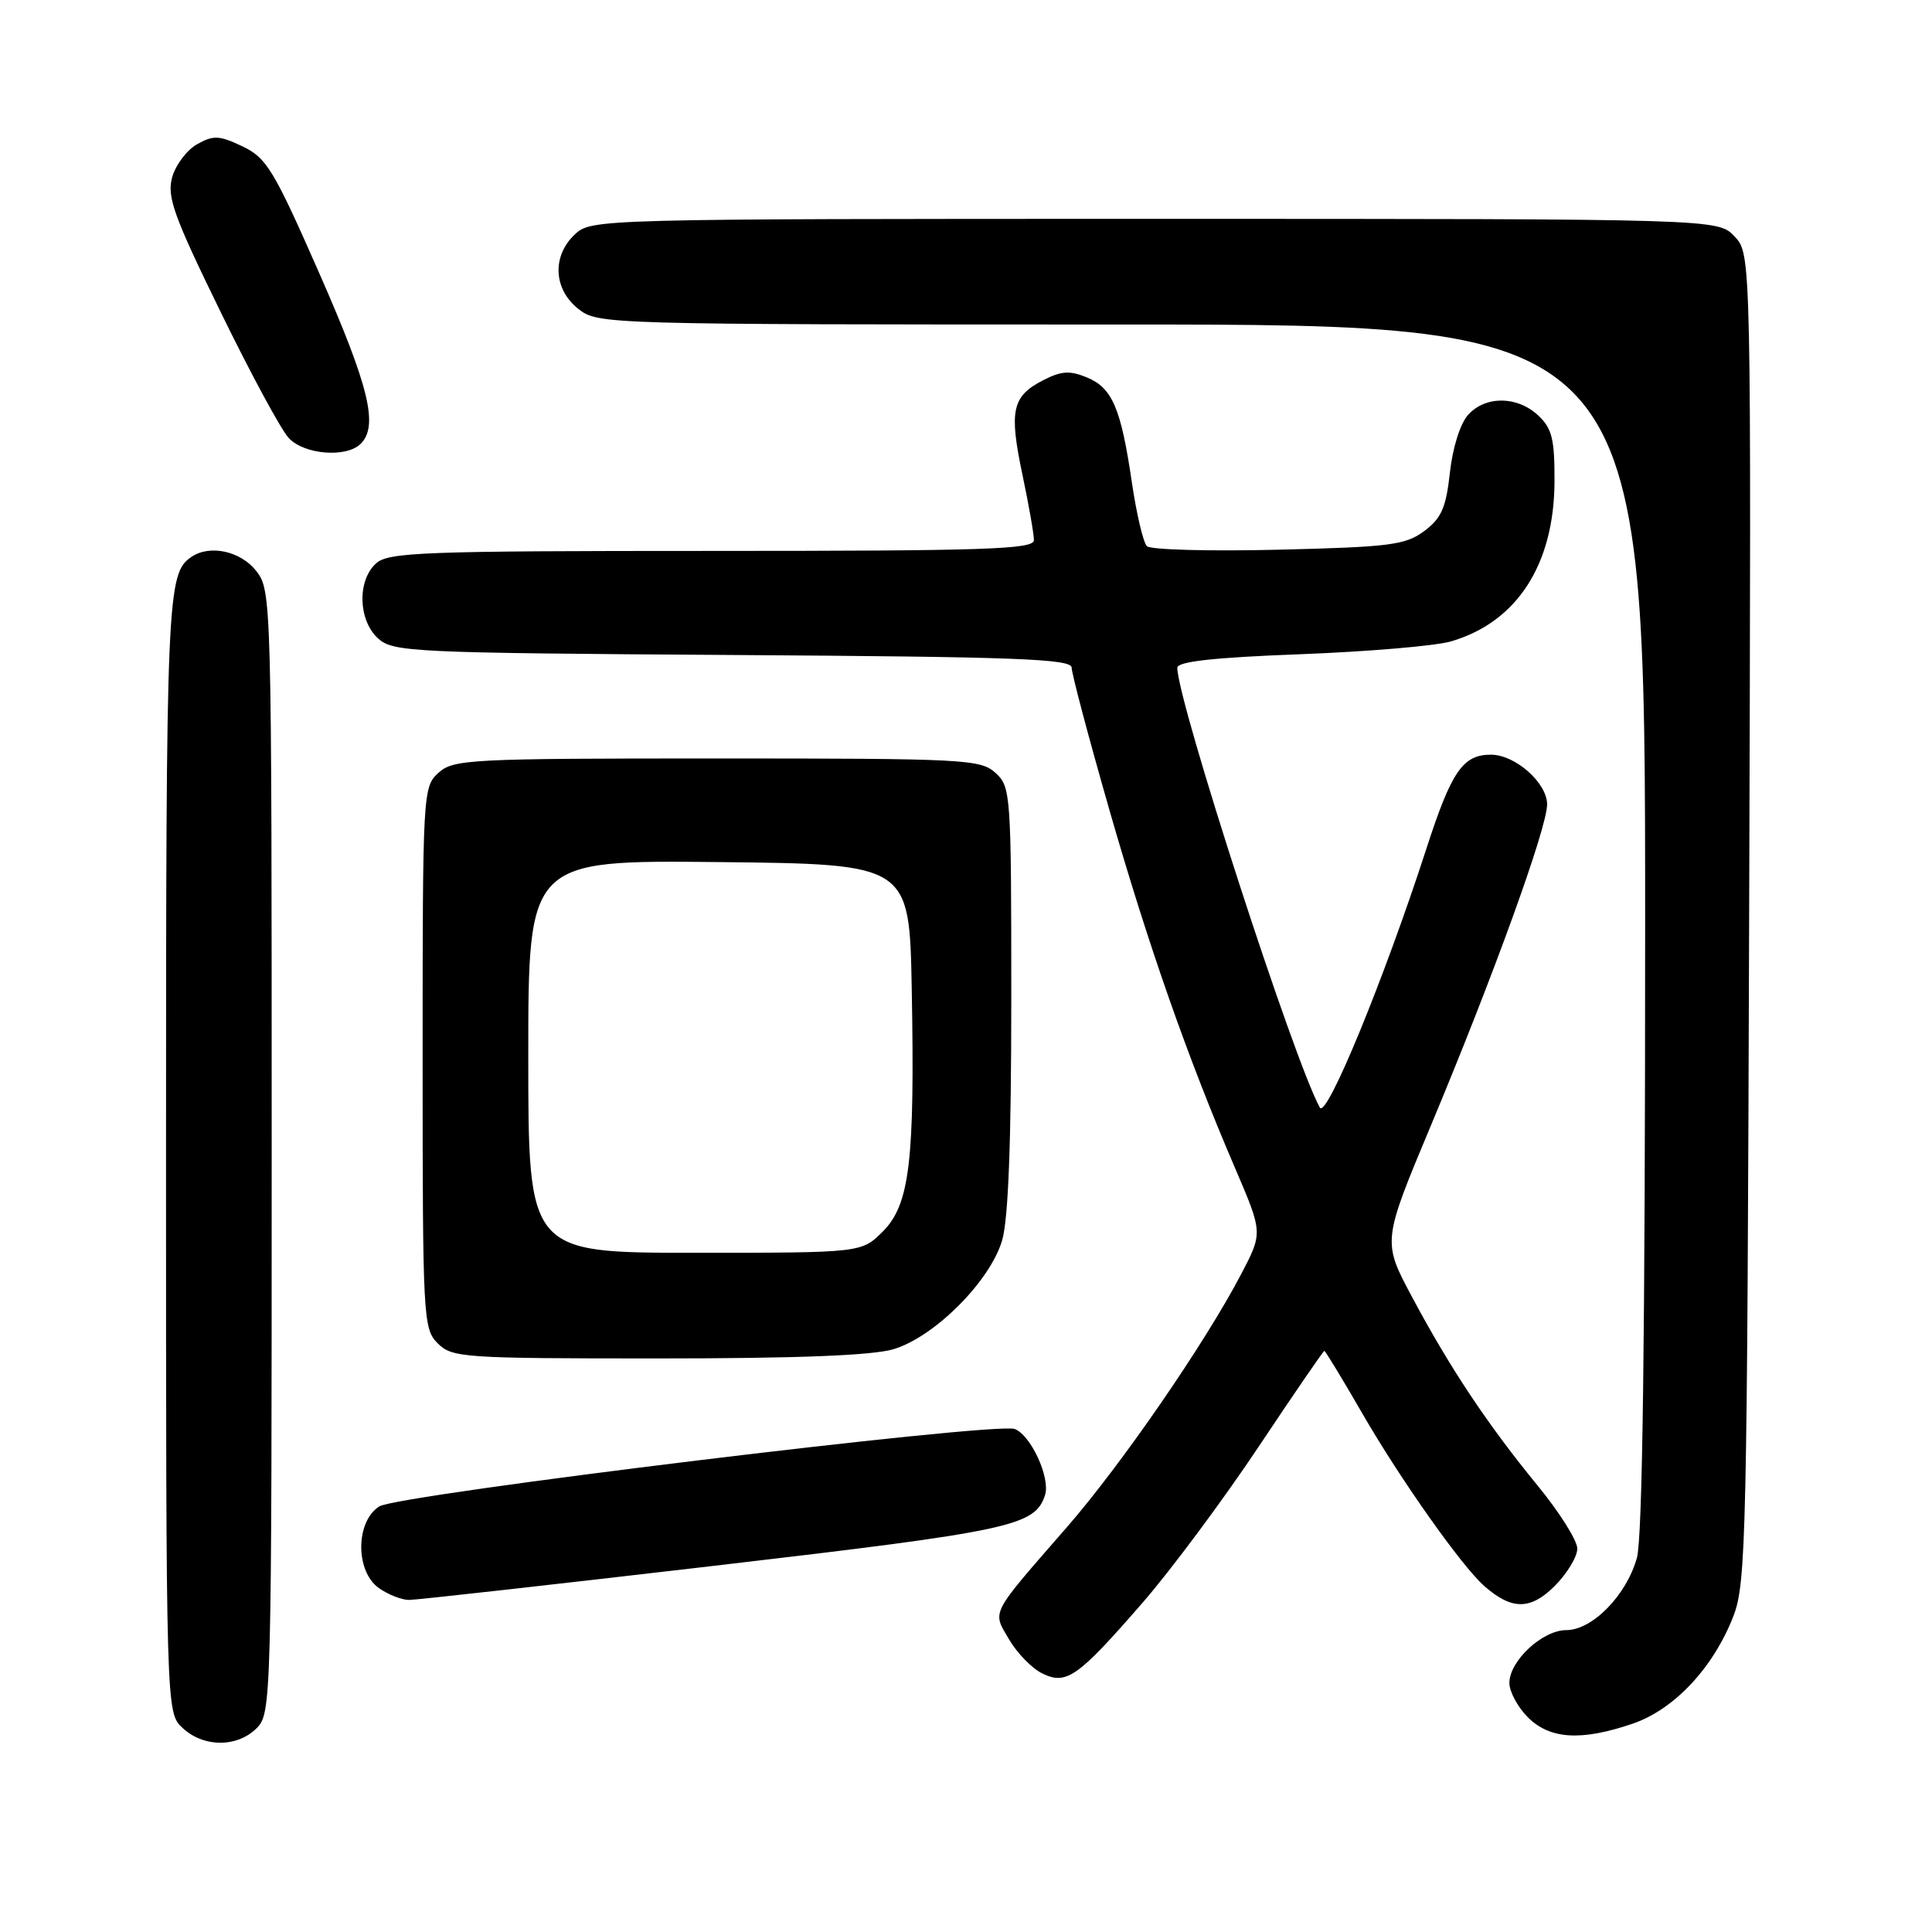 <?xml version="1.0" encoding="UTF-8" standalone="no"?>
<!DOCTYPE svg PUBLIC "-//W3C//DTD SVG 1.1//EN" "http://www.w3.org/Graphics/SVG/1.1/DTD/svg11.dtd" >
<svg xmlns="http://www.w3.org/2000/svg" xmlns:xlink="http://www.w3.org/1999/xlink" version="1.1" viewBox="0 0 256 256">
 <g >
 <path fill="currentColor"
d=" M 34.00 229.00 C 35.96 227.04 36.00 225.67 36.00 152.63 C 36.00 78.92 35.98 78.25 33.93 75.63 C 31.88 73.03 27.83 72.14 25.40 73.77 C 22.11 75.96 22.00 78.63 22.00 152.90 C 22.00 226.92 22.00 226.92 24.19 228.96 C 26.97 231.56 31.43 231.57 34.00 229.00 Z  M 216.33 228.40 C 221.84 226.52 227.03 220.99 229.69 214.13 C 231.37 209.82 231.51 203.49 231.77 121.59 C 232.05 33.69 232.05 33.69 229.85 31.34 C 227.65 29.00 227.65 29.00 153.01 29.00 C 79.28 29.00 78.35 29.02 76.19 31.04 C 73.12 33.90 73.32 38.32 76.63 40.93 C 79.24 42.98 79.97 43.00 148.63 43.00 C 218.00 43.00 218.00 43.00 217.99 122.75 C 217.99 177.16 217.64 203.75 216.90 206.42 C 215.52 211.38 211.00 216.00 207.53 216.00 C 204.39 216.00 200.00 220.08 200.00 223.00 C 200.00 224.15 201.10 226.20 202.45 227.55 C 205.37 230.47 209.52 230.72 216.33 228.40 Z  M 151.37 212.40 C 155.15 208.06 162.06 198.76 166.74 191.75 C 171.41 184.74 175.35 179.00 175.48 179.00 C 175.62 179.00 177.87 182.71 180.49 187.25 C 185.56 196.03 193.69 207.54 196.69 210.17 C 200.32 213.36 202.80 213.35 206.01 210.15 C 207.65 208.50 209.00 206.28 209.00 205.20 C 209.00 204.13 206.63 200.36 203.72 196.82 C 197.11 188.75 192.13 181.27 187.10 171.85 C 183.17 164.50 183.17 164.50 189.60 149.14 C 197.90 129.30 205.00 109.69 205.00 106.59 C 205.00 103.74 200.78 100.00 197.56 100.00 C 193.83 100.00 192.33 102.18 188.99 112.50 C 183.37 129.82 175.76 148.32 174.89 146.76 C 171.50 140.71 156.00 92.88 156.00 88.48 C 156.00 87.66 160.82 87.12 172.25 86.69 C 181.19 86.35 190.17 85.59 192.22 85.00 C 200.98 82.47 205.94 74.82 205.98 63.79 C 206.00 58.16 205.65 56.75 203.81 55.04 C 201.04 52.45 196.83 52.42 194.53 54.97 C 193.49 56.12 192.48 59.32 192.12 62.62 C 191.61 67.27 191.00 68.66 188.72 70.37 C 186.22 72.22 184.21 72.48 169.39 72.84 C 160.29 73.06 152.45 72.85 151.97 72.37 C 151.49 71.89 150.60 68.12 149.99 64.00 C 148.54 54.09 147.39 51.40 144.02 50.01 C 141.74 49.07 140.63 49.14 138.17 50.41 C 134.10 52.52 133.69 54.42 135.48 62.91 C 136.32 66.88 137.00 70.78 137.00 71.57 C 137.00 72.79 130.73 73.00 94.33 73.00 C 56.03 73.00 51.47 73.17 49.83 74.65 C 47.31 76.93 47.46 82.20 50.10 84.60 C 52.10 86.40 54.58 86.52 97.10 86.79 C 134.71 87.03 142.00 87.30 142.00 88.47 C 142.00 89.24 144.24 97.69 146.98 107.25 C 152.16 125.29 157.38 140.19 163.67 154.82 C 167.33 163.35 167.33 163.35 164.46 168.83 C 159.66 178.00 148.60 194.06 141.36 202.37 C 131.08 214.17 131.47 213.41 133.70 217.22 C 134.75 219.02 136.71 221.04 138.05 221.71 C 141.29 223.33 142.76 222.30 151.37 212.40 Z  M 94.70 207.47 C 134.13 202.86 137.16 202.21 138.48 198.08 C 139.19 195.81 136.60 190.17 134.46 189.35 C 131.95 188.38 52.71 198.04 50.25 199.61 C 47.09 201.63 47.07 208.23 50.22 210.44 C 51.44 211.30 53.23 212.00 54.20 212.00 C 55.16 212.00 73.39 209.96 94.70 207.47 Z  M 118.38 178.78 C 123.80 177.17 131.17 169.80 132.78 164.38 C 133.61 161.57 134.00 151.42 134.00 132.29 C 134.00 105.11 133.94 104.26 131.90 102.40 C 129.91 100.61 127.81 100.50 95.00 100.50 C 62.19 100.50 60.09 100.61 58.10 102.40 C 56.04 104.27 56.00 104.98 56.00 140.15 C 56.00 174.67 56.07 176.07 58.00 178.00 C 59.90 179.90 61.33 180.00 87.13 180.00 C 105.60 180.00 115.58 179.61 118.38 178.78 Z  M 47.80 58.80 C 50.17 56.43 48.92 51.25 42.34 36.28 C 36.27 22.47 35.32 20.91 32.12 19.39 C 29.05 17.93 28.28 17.90 26.12 19.11 C 24.76 19.87 23.27 21.85 22.81 23.50 C 22.10 26.07 23.01 28.60 29.21 41.29 C 33.18 49.43 37.25 56.97 38.26 58.04 C 40.31 60.25 45.91 60.69 47.80 58.80 Z  M 70.00 139.98 C 70.00 113.97 70.00 113.97 95.25 114.23 C 120.50 114.50 120.50 114.50 120.81 131.00 C 121.23 153.85 120.55 159.60 116.98 163.18 C 114.15 166.00 114.15 166.00 92.08 166.00 C 70.00 166.00 70.00 166.00 70.00 139.98 Z "/>
</g>
</svg>